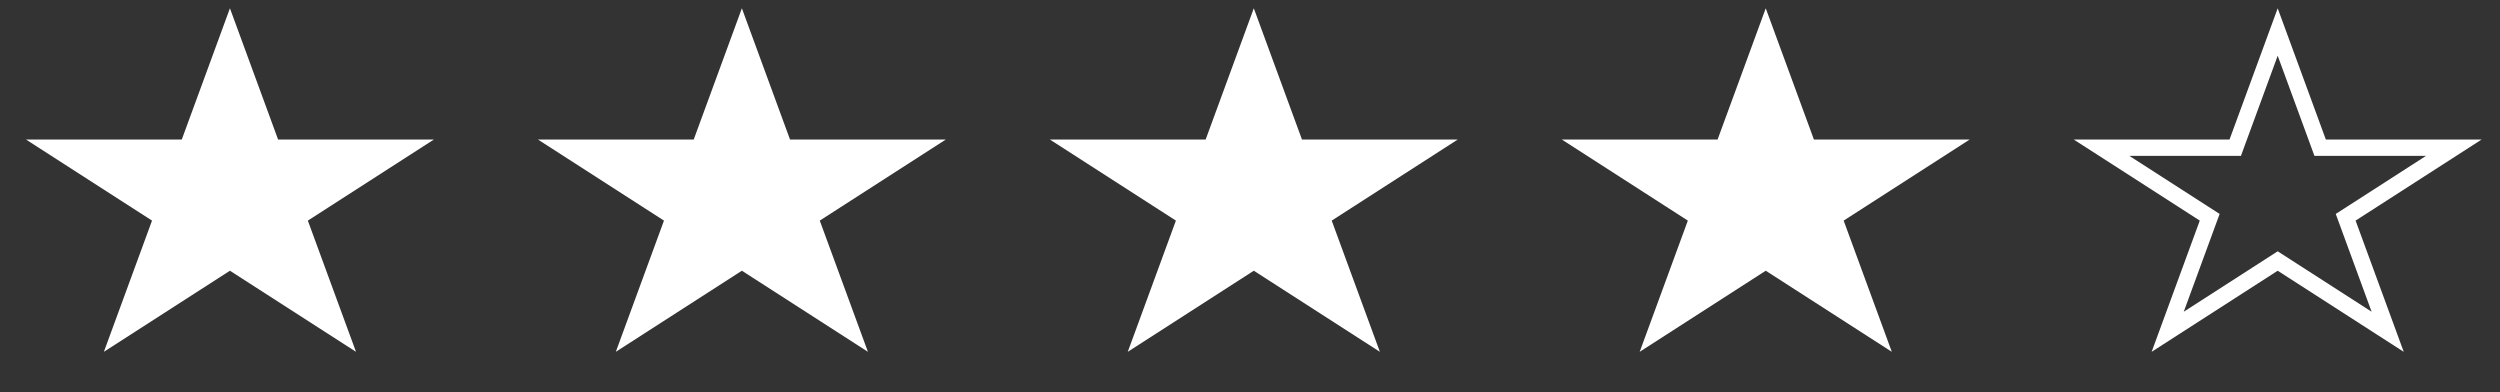 <svg width="153" height="24" viewBox="0 0 153 24" fill="none" xmlns="http://www.w3.org/2000/svg">
<rect x="0" y="0" width="153" height="24" fill="#333333" stroke="none"/>
<path d="M14.072 0.507L17.019 8.538L26.555 8.538L18.84 13.501L21.787 21.531L14.072 16.568L6.357 21.531L9.304 13.501L1.589 8.538L11.125 8.538L14.072 0.507Z" fill="white"/>
<path d="M45.403 0.507L48.349 8.538L57.885 8.538L50.17 13.501L53.117 21.531L45.403 16.568L37.688 21.531L40.635 13.501L32.92 8.538L42.456 8.538L45.403 0.507Z" fill="white"/>
<path d="M76.733 0.507L79.68 8.538L89.216 8.538L81.501 13.501L84.448 21.531L76.733 16.568L69.019 21.531L71.965 13.501L64.251 8.538L73.786 8.538L76.733 0.507Z" fill="white"/>
<path d="M108.064 0.507L111.011 8.538L120.547 8.538L112.832 13.501L115.779 21.531L108.064 16.568L100.349 21.531L103.296 13.501L95.581 8.538L105.117 8.538L108.064 0.507Z" fill="white"/>
<path d="M139.395 1.959L141.872 8.71L141.992 9.038H142.341L150.176 9.038L143.892 13.08L143.555 13.297L143.693 13.673L146.126 20.305L139.665 16.148L139.395 15.974L139.124 16.148L132.663 20.305L135.096 13.673L135.234 13.297L134.897 13.08L128.613 9.038L136.448 9.038H136.797L136.917 8.71L139.395 1.959Z" stroke="white"/>
</svg>
